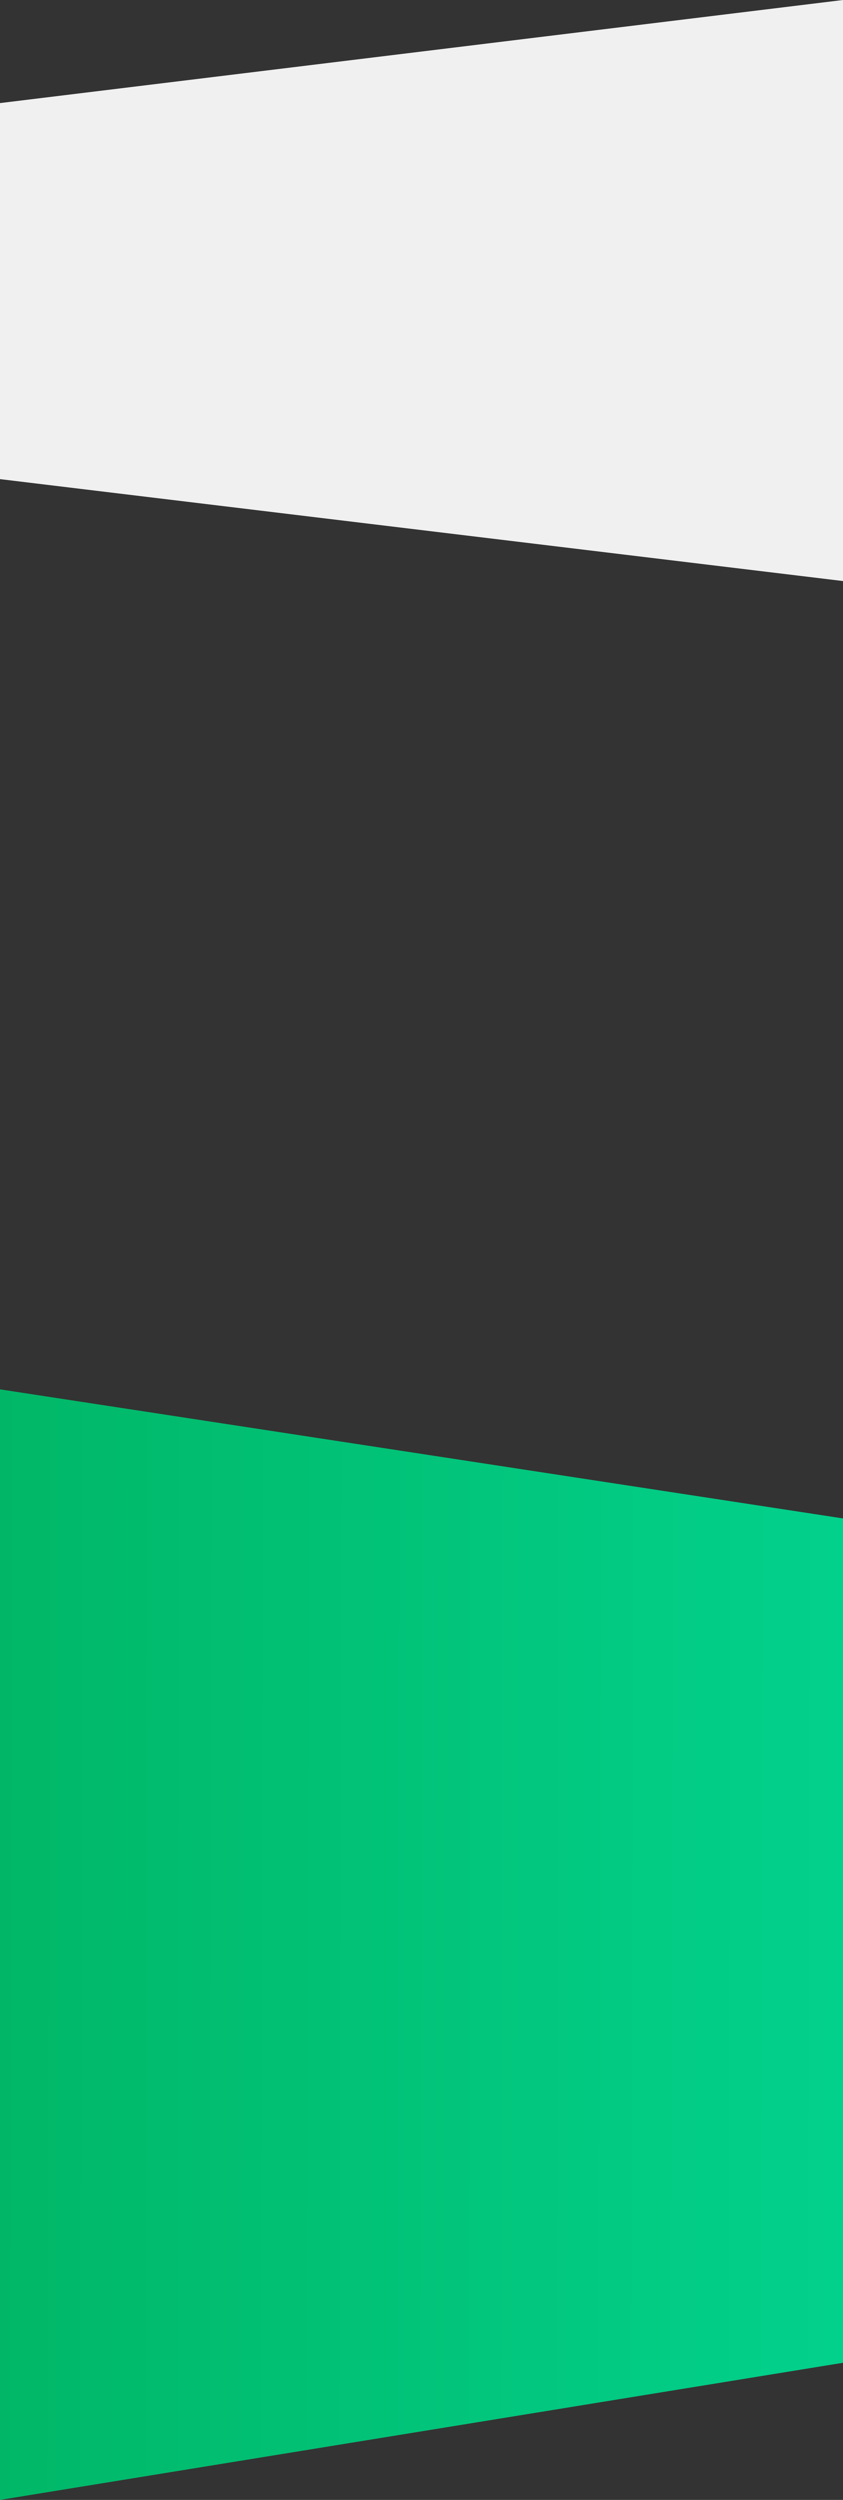 <svg id="Слой_1" data-name="Слой 1" xmlns="http://www.w3.org/2000/svg" xmlns:xlink="http://www.w3.org/1999/xlink" viewBox="0 0 360 1067"><rect x="0" y="0" width="360" height="1067" fill="#333333" stroke="none"/><defs><style>.cls-1{fill:#f0f0f0;}.cls-2{fill:url(#Безымянный_градиент_2);}</style><linearGradient id="Безымянный_градиент_2" x1="360" y1="191.56" x2="-0.03" y2="192.39" gradientTransform="matrix(1, 0, 0, -1, 0, 1022.41)" gradientUnits="userSpaceOnUse"><stop offset="0" stop-color="#02d18c"/><stop offset="1" stop-color="#01b767"/></linearGradient></defs><title>bck_about</title><path class="cls-1" d="M0,44,360,0V248L0,204.5Z"/><path class="cls-2" d="M360,648.09,0,593v474l360-58.53Z"/></svg>